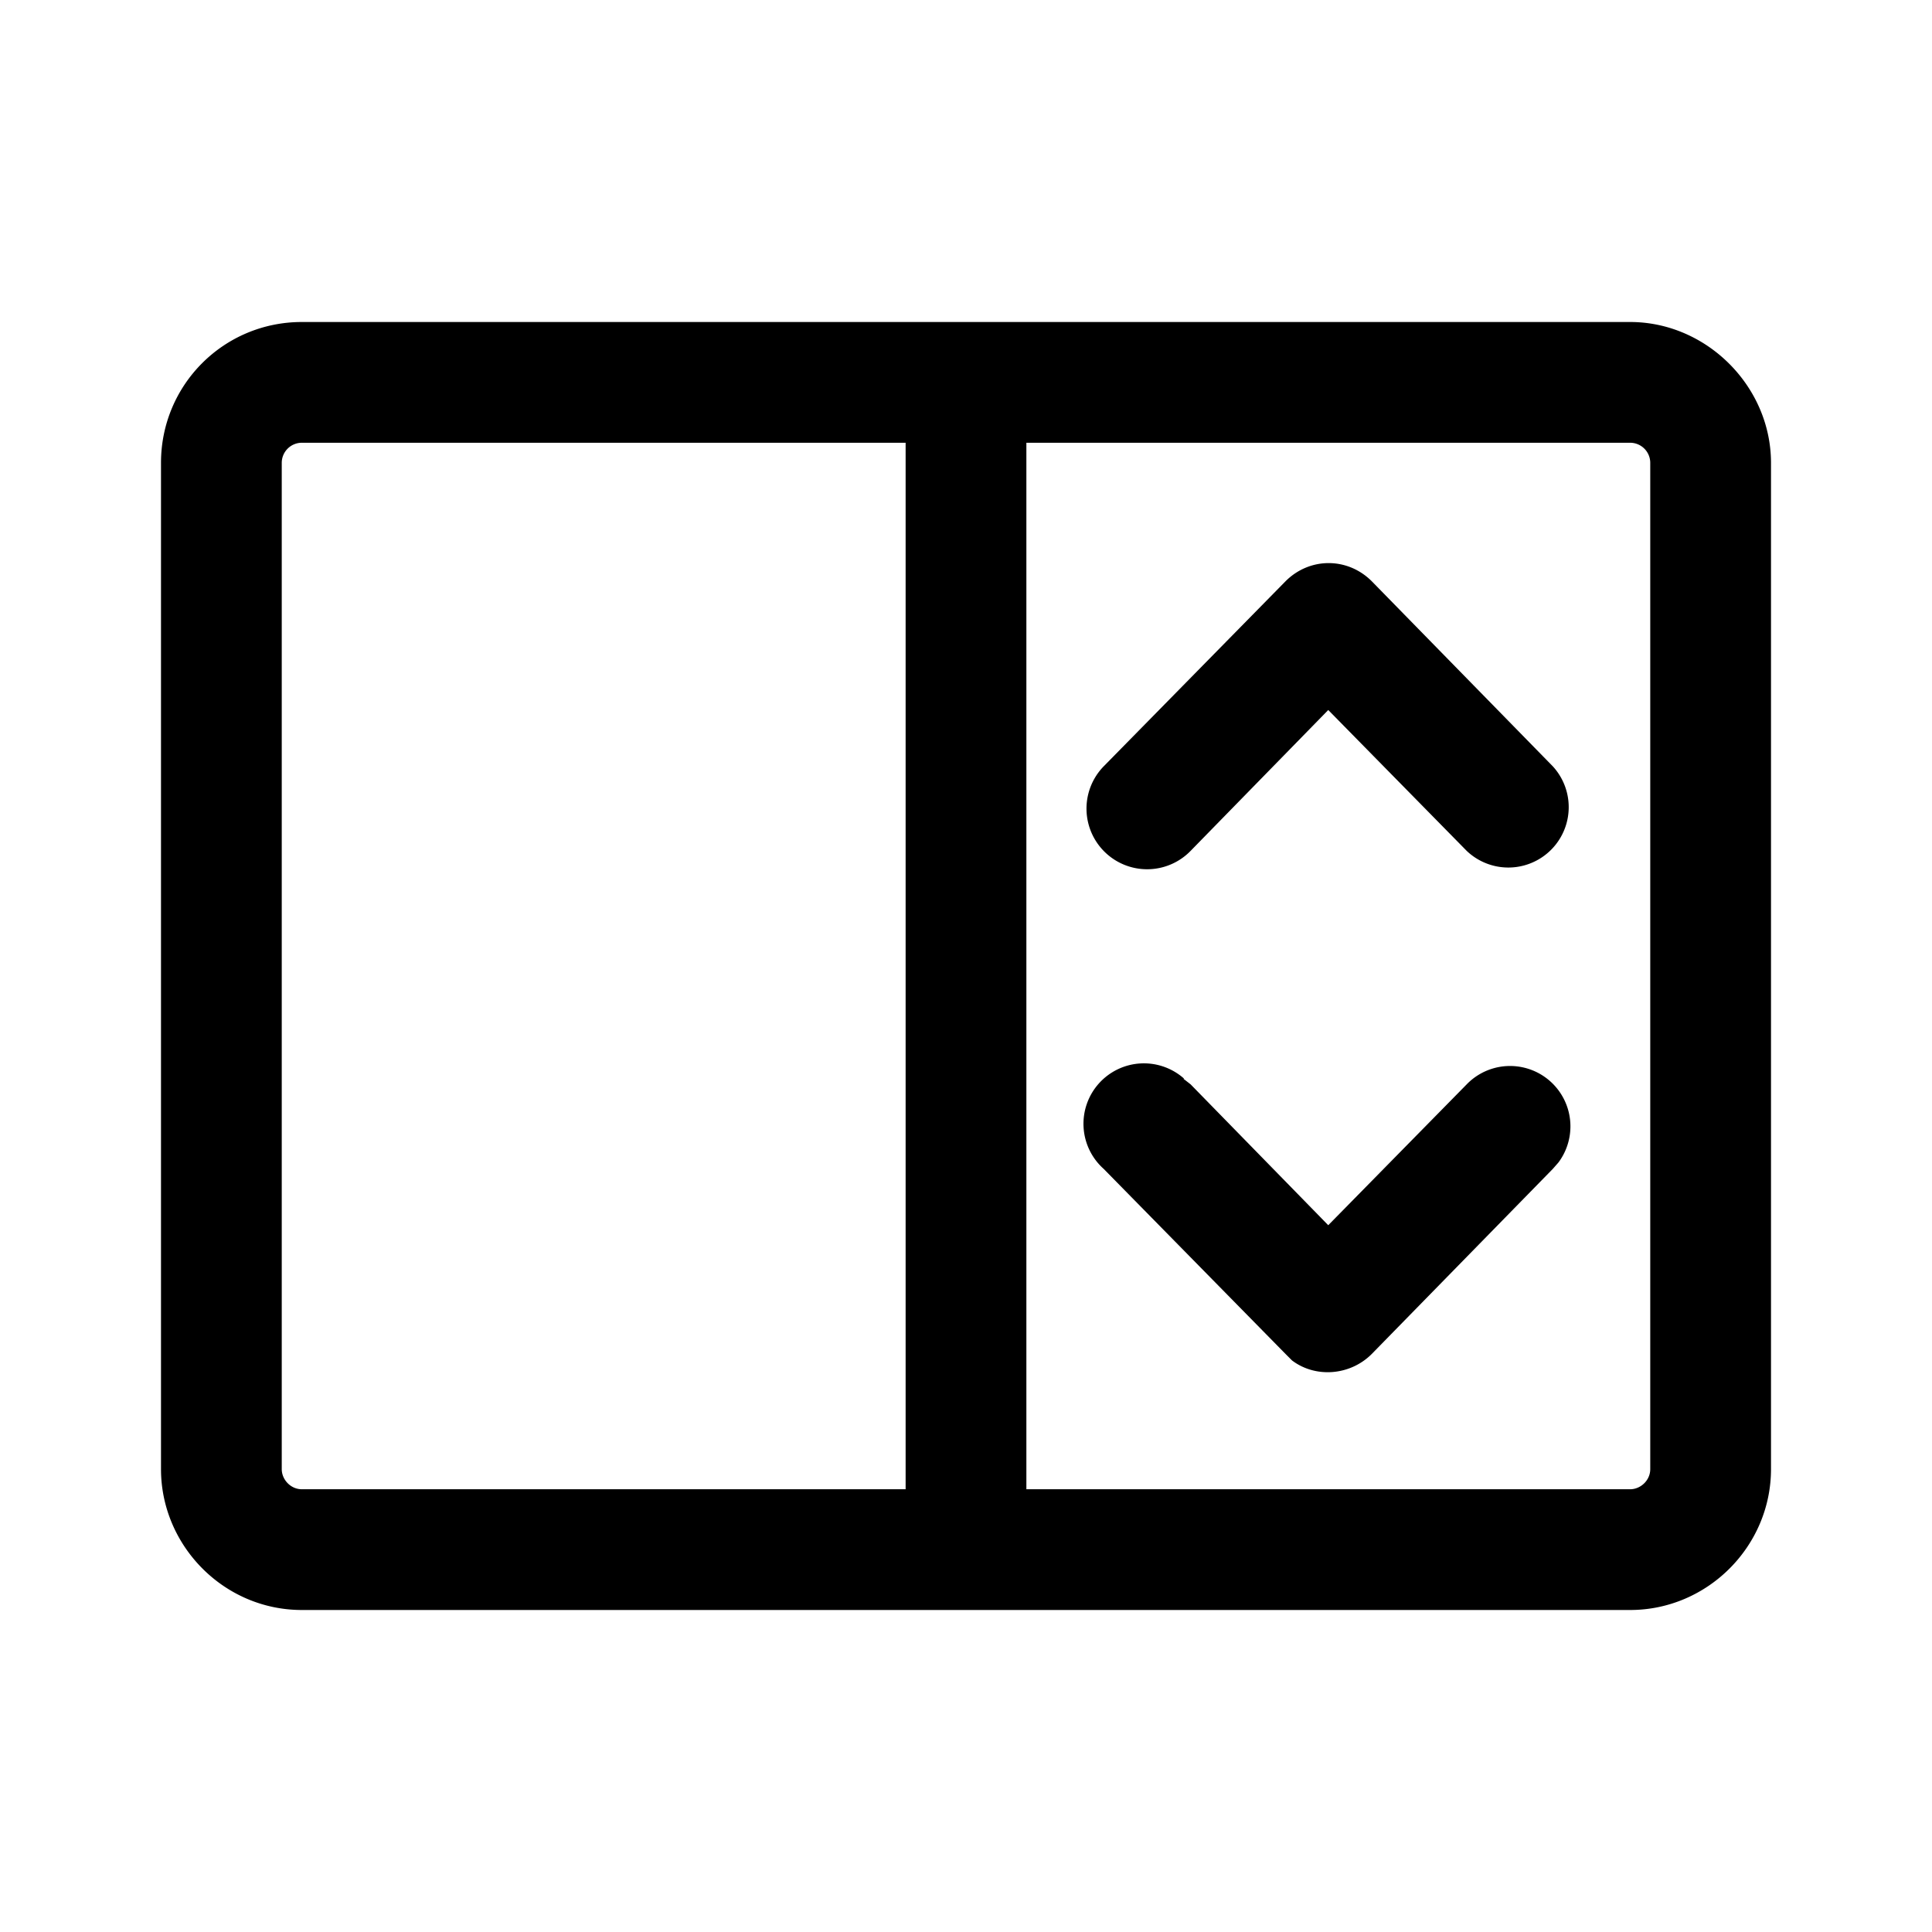 <svg width="24" height="24" viewBox="0 0 24 24" xmlns="http://www.w3.org/2000/svg"><path d="M12.75 4h7.5C21.2 4 22 4.8 22 5.75v12.5c0 .96-.79 1.75-1.75 1.75H3.75C2.78 20 2 19.2 2 18.25V5.75C2 4.78 2.78 4 3.75 4h9zm7.5 1.5h-7.5v13h7.5c.13 0 .25-.11.25-.25V5.75a.25.25 0 00-.25-.25zm-9 0h-7.5a.25.25 0 00-.25.25v12.5c0 .13.11.25.25.25h7.5v-13zm3.45 7.9l.09.07 1.71 1.75 1.72-1.75a.75.75 0 011.14.97l-.07.08-2.25 2.3c-.27.27-.7.3-.99.08l-.08-.08-2.26-2.3a.75.75 0 011-1.12zm2.34-6.18l2.25 2.3a.75.75 0 01-1.07 1.05L16.5 8.82l-1.71 1.75a.75.75 0 01-1.08-1.05l2.26-2.3c.3-.3.77-.3 1.07 0z"/></svg>
